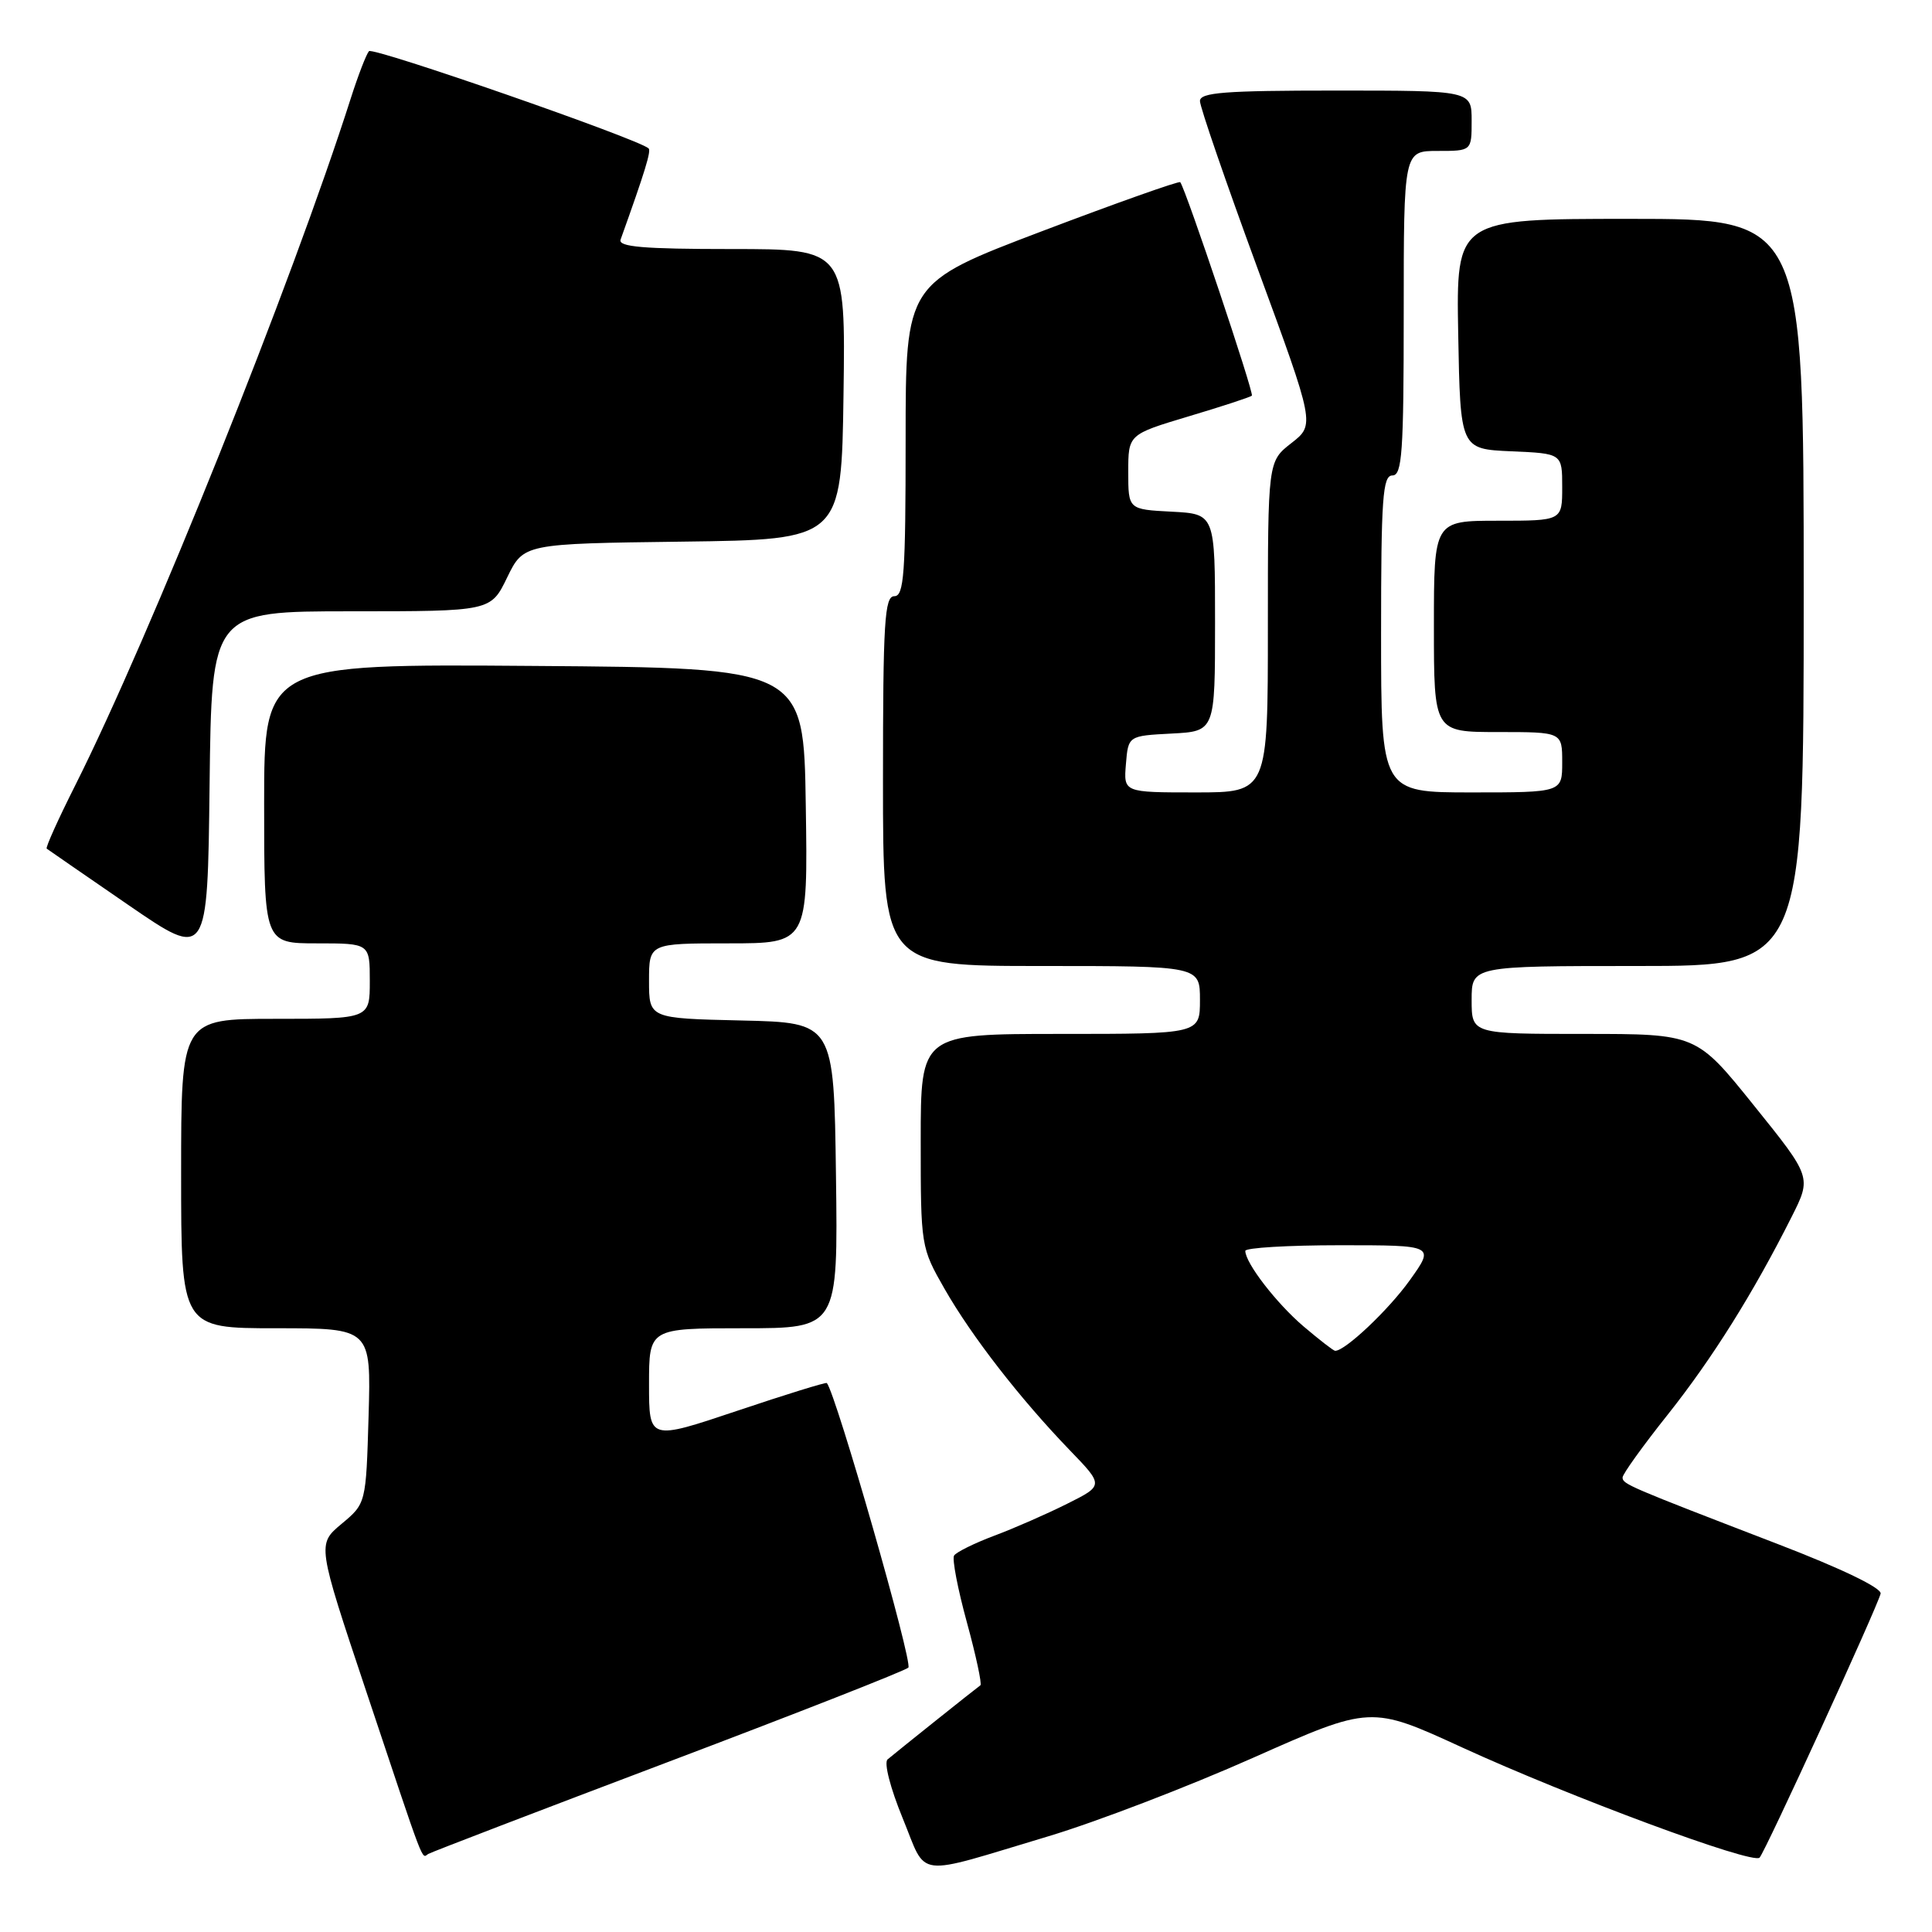 <?xml version="1.0" encoding="UTF-8" standalone="no"?>
<!DOCTYPE svg PUBLIC "-//W3C//DTD SVG 1.1//EN" "http://www.w3.org/Graphics/SVG/1.1/DTD/svg11.dtd" >
<svg xmlns="http://www.w3.org/2000/svg" xmlns:xlink="http://www.w3.org/1999/xlink" version="1.1" viewBox="0 0 256 256">
 <g >
 <path fill="currentColor"
d=" M 138.94 243.31 C 145.24 241.42 157.42 236.75 166.01 232.93 C 181.64 225.99 181.64 225.99 193.75 231.55 C 208.06 238.11 232.22 247.07 233.15 246.15 C 233.87 245.44 248.68 213.13 249.19 211.17 C 249.38 210.43 244.01 207.84 235.50 204.57 C 215.65 196.93 215.00 196.65 215.00 195.77 C 215.00 195.33 217.69 191.58 220.98 187.45 C 226.90 179.99 232.30 171.38 237.40 161.24 C 240.05 155.98 240.05 155.98 232.41 146.49 C 224.78 137.00 224.78 137.00 209.89 137.00 C 195.00 137.00 195.00 137.00 195.00 132.50 C 195.00 128.00 195.00 128.00 217.00 128.00 C 239.00 128.00 239.00 128.00 239.00 78.50 C 239.00 29.00 239.00 29.00 215.97 29.00 C 192.95 29.00 192.95 29.00 193.22 44.25 C 193.50 59.50 193.50 59.50 200.25 59.80 C 207.00 60.09 207.00 60.09 207.00 64.55 C 207.00 69.00 207.00 69.00 198.50 69.00 C 190.00 69.00 190.00 69.00 190.00 83.00 C 190.00 97.00 190.00 97.00 198.50 97.00 C 207.00 97.00 207.00 97.00 207.00 101.00 C 207.00 105.00 207.00 105.00 195.00 105.00 C 183.00 105.00 183.00 105.00 183.00 84.00 C 183.00 66.00 183.21 63.00 184.50 63.00 C 185.79 63.00 186.00 59.94 186.00 41.50 C 186.00 20.00 186.00 20.00 190.50 20.00 C 195.00 20.00 195.00 20.00 195.00 16.00 C 195.00 12.00 195.00 12.00 177.00 12.00 C 162.28 12.00 159.00 12.25 159.00 13.39 C 159.00 14.16 162.43 24.12 166.62 35.53 C 174.24 56.27 174.24 56.27 171.12 58.71 C 168.00 61.14 168.00 61.14 168.00 83.07 C 168.00 105.00 168.00 105.00 158.44 105.00 C 148.88 105.00 148.88 105.00 149.19 101.25 C 149.50 97.50 149.50 97.50 155.25 97.20 C 161.00 96.90 161.00 96.90 161.00 82.50 C 161.00 68.10 161.00 68.10 155.25 67.80 C 149.50 67.50 149.50 67.50 149.50 62.54 C 149.50 57.57 149.50 57.57 157.50 55.17 C 161.90 53.86 165.67 52.62 165.88 52.43 C 166.20 52.13 157.15 25.15 156.39 24.14 C 156.24 23.95 147.99 26.87 138.06 30.64 C 120.00 37.50 120.00 37.50 120.00 58.25 C 120.00 76.03 119.79 79.00 118.50 79.00 C 117.21 79.00 117.00 82.39 117.00 103.50 C 117.00 128.00 117.00 128.00 138.00 128.00 C 159.00 128.00 159.00 128.00 159.00 132.50 C 159.00 137.00 159.00 137.00 140.50 137.00 C 122.00 137.00 122.00 137.00 122.00 151.13 C 122.00 165.16 122.02 165.29 125.17 170.80 C 128.77 177.09 135.15 185.31 141.76 192.17 C 146.26 196.83 146.26 196.83 141.38 199.27 C 138.70 200.61 134.35 202.52 131.72 203.50 C 129.09 204.49 126.71 205.67 126.42 206.12 C 126.14 206.58 126.91 210.56 128.12 214.98 C 129.33 219.40 130.13 223.15 129.91 223.31 C 129.32 223.72 118.67 232.23 117.61 233.13 C 117.10 233.56 117.98 236.95 119.60 240.90 C 122.93 248.99 120.84 248.73 138.94 243.31 Z  M 88.50 233.48 C 105.55 227.03 119.89 221.40 120.36 220.97 C 121.00 220.38 110.77 184.67 109.56 183.26 C 109.44 183.13 104.10 184.78 97.68 186.94 C 86.00 190.86 86.00 190.86 86.00 183.43 C 86.00 176.00 86.00 176.00 98.52 176.00 C 111.04 176.00 111.04 176.00 110.77 155.75 C 110.50 135.50 110.50 135.50 98.25 135.22 C 86.00 134.94 86.00 134.94 86.00 129.97 C 86.00 125.00 86.00 125.00 96.52 125.00 C 107.05 125.00 107.05 125.00 106.77 106.75 C 106.50 88.50 106.50 88.50 70.75 88.24 C 35.00 87.97 35.00 87.97 35.00 106.49 C 35.00 125.00 35.00 125.00 42.00 125.00 C 49.00 125.00 49.00 125.00 49.00 130.00 C 49.00 135.00 49.00 135.00 36.50 135.00 C 24.00 135.00 24.00 135.00 24.00 155.50 C 24.00 176.00 24.00 176.00 36.59 176.00 C 49.17 176.00 49.17 176.00 48.84 187.61 C 48.50 199.22 48.50 199.22 45.26 201.92 C 42.02 204.63 42.02 204.63 48.51 224.06 C 56.45 247.84 55.83 246.22 56.74 245.66 C 57.16 245.41 71.45 239.93 88.50 233.48 Z  M 46.53 81.00 C 65.03 81.00 65.03 81.00 67.20 76.52 C 69.38 72.04 69.38 72.04 90.44 71.77 C 111.50 71.50 111.50 71.50 111.77 52.25 C 112.04 33.00 112.04 33.00 96.91 33.00 C 85.24 33.00 81.89 32.71 82.23 31.75 C 85.48 22.69 86.31 19.98 85.94 19.66 C 84.50 18.38 49.43 6.19 48.89 6.78 C 48.54 7.18 47.46 9.97 46.49 13.00 C 38.72 37.37 19.86 84.38 9.98 104.04 C 7.72 108.53 6.01 112.32 6.19 112.45 C 6.36 112.58 11.22 115.94 17.00 119.91 C 27.50 127.12 27.50 127.12 27.77 104.06 C 28.04 81.00 28.04 81.00 46.53 81.00 Z  M 172.71 175.74 C 169.11 172.66 165.02 167.36 165.01 165.75 C 165.00 165.34 170.65 165.00 177.56 165.00 C 190.12 165.00 190.12 165.00 186.81 169.63 C 183.98 173.59 178.21 179.03 176.91 178.99 C 176.68 178.98 174.80 177.51 172.71 175.74 Z "/>
</g>
</svg>